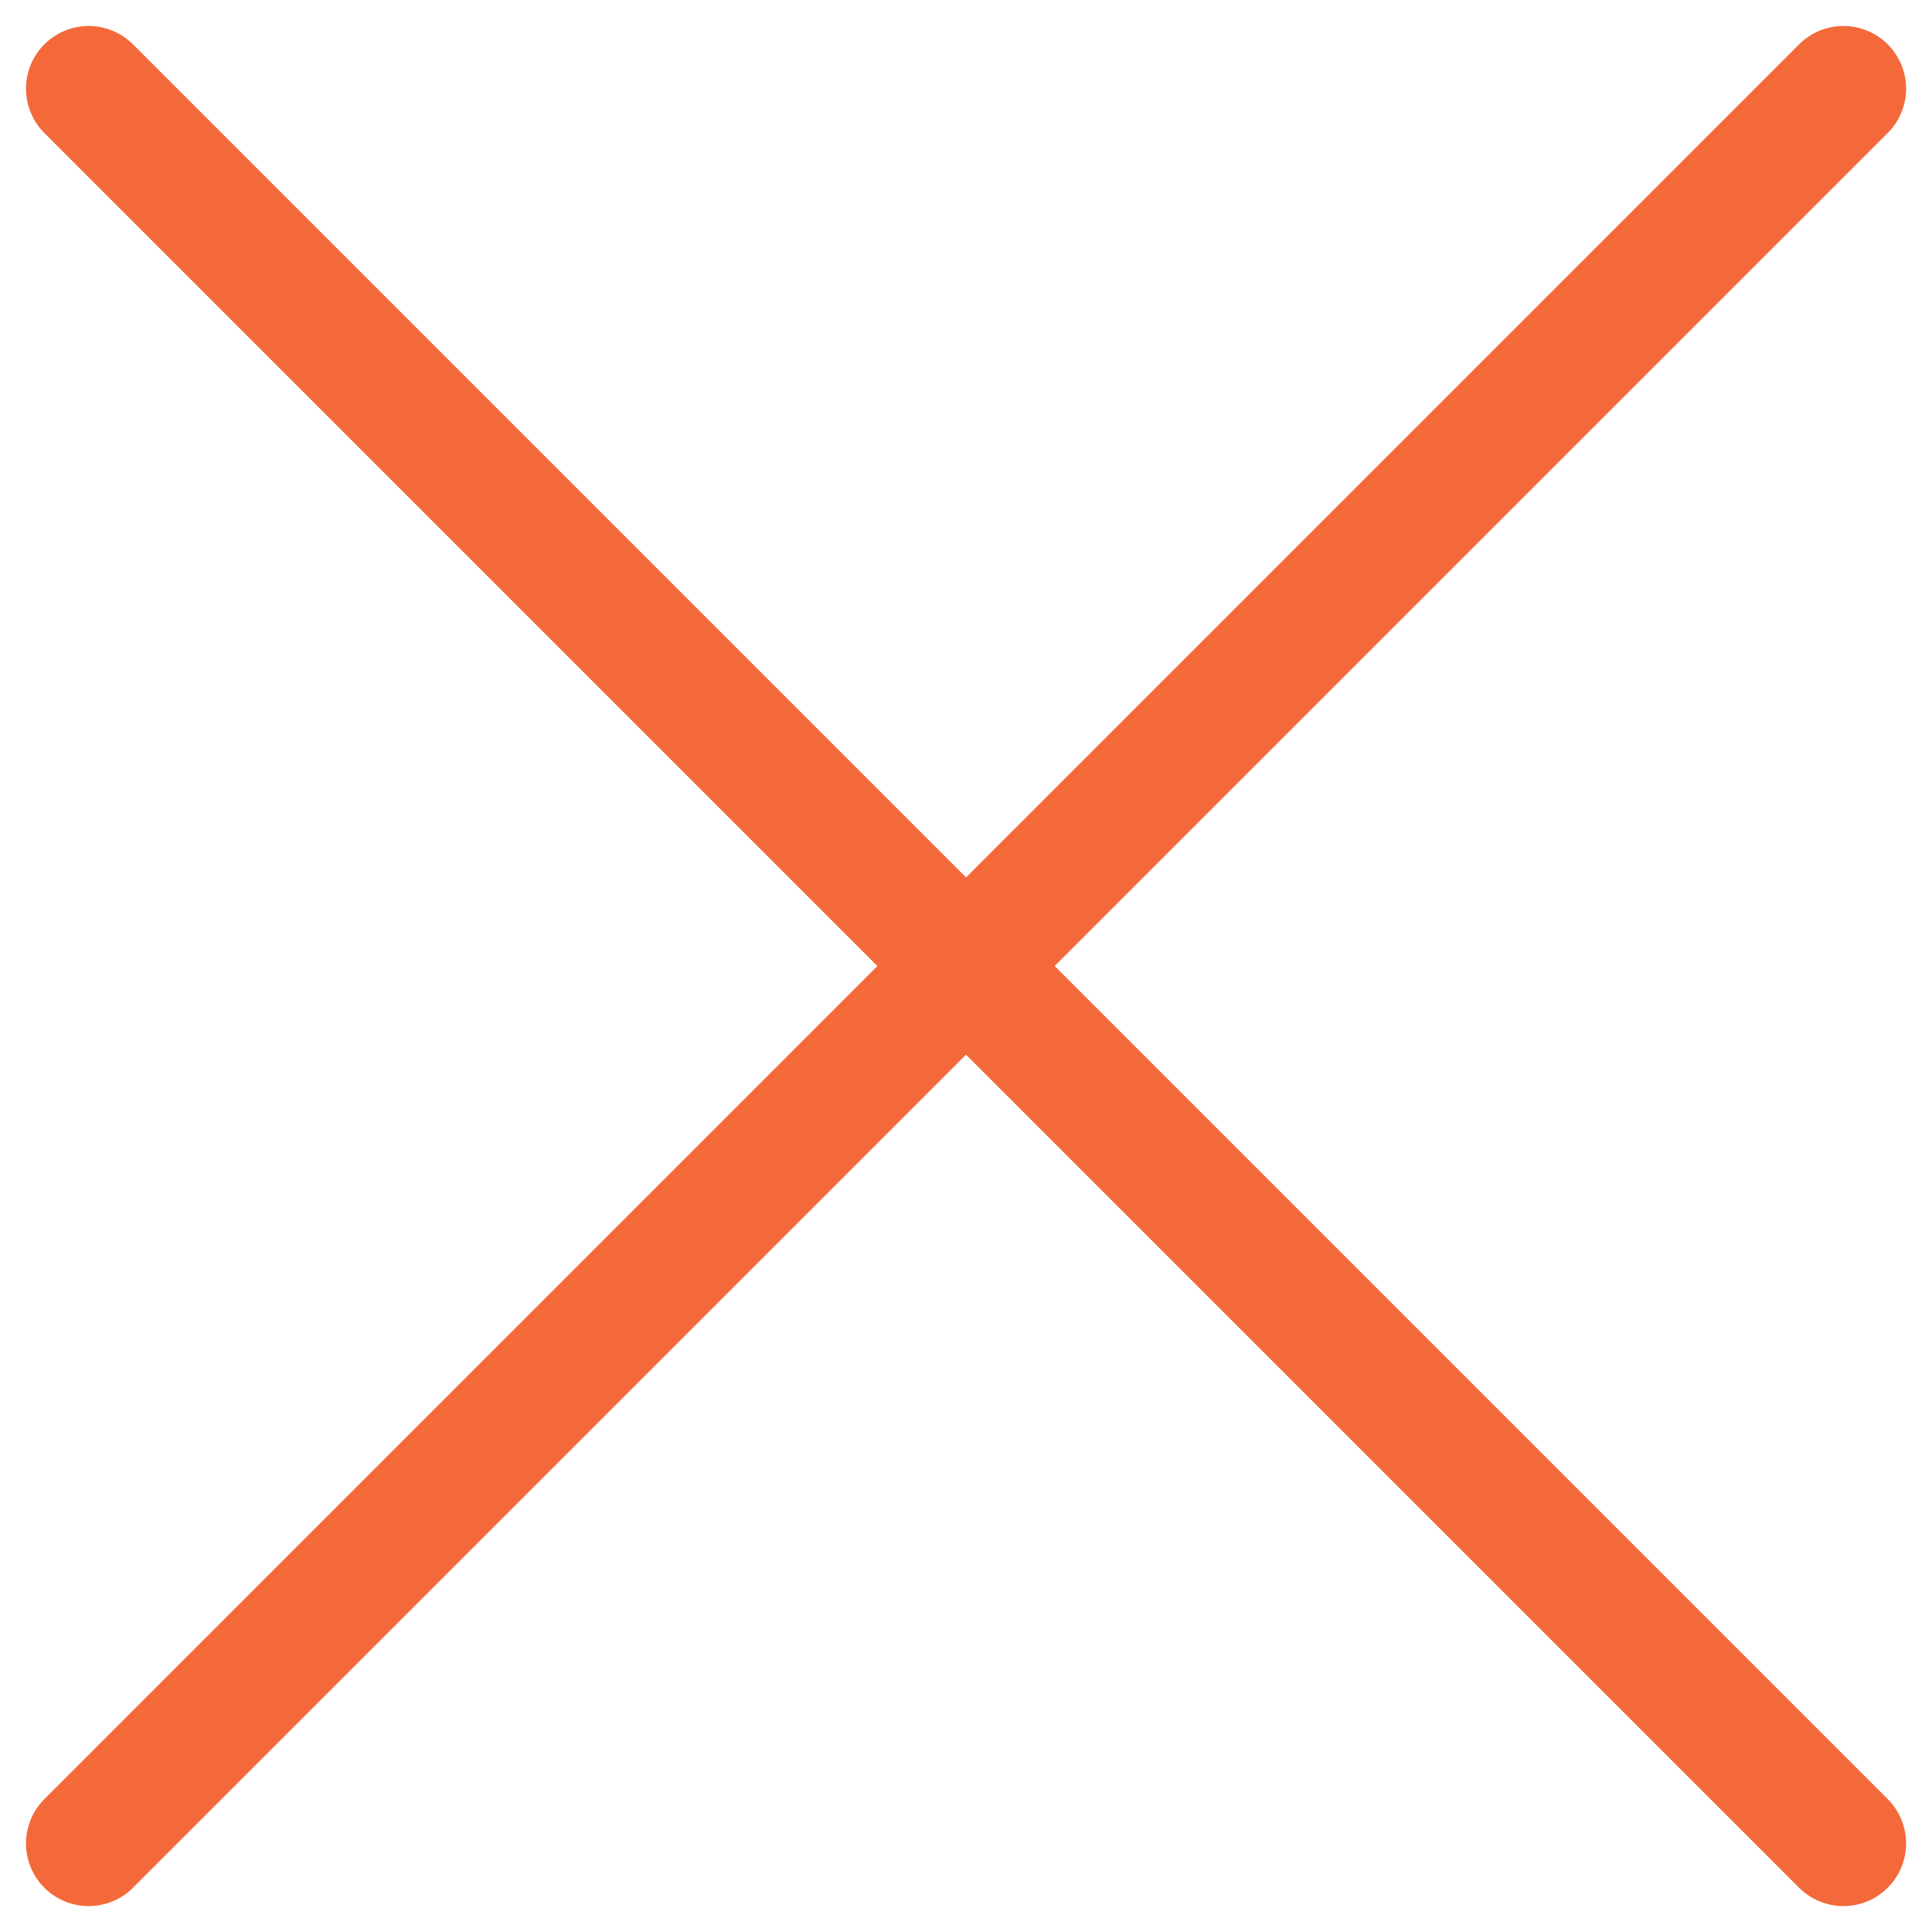 <svg width="23.121" height="23.121" xmlns="http://www.w3.org/2000/svg">

 <g>
  <title>background</title>
  <rect fill="none" id="canvas_background" height="402" width="582" y="-1" x="-1"/>
 </g>
 <g>
  <title>Layer 1</title>
  <path stroke="#f4693a" stroke-width="1.5" stroke-miterlimit="10" stroke-linecap="round" fill="none" d="m22.061,1.061l-21,21" id="Line_2"/>
  <path stroke="#f4693a" stroke-width="1.5" stroke-miterlimit="10" stroke-linecap="round" fill="none" d="m1.061,1.061l21,21" id="Line_2-2"/>
 </g>
</svg>